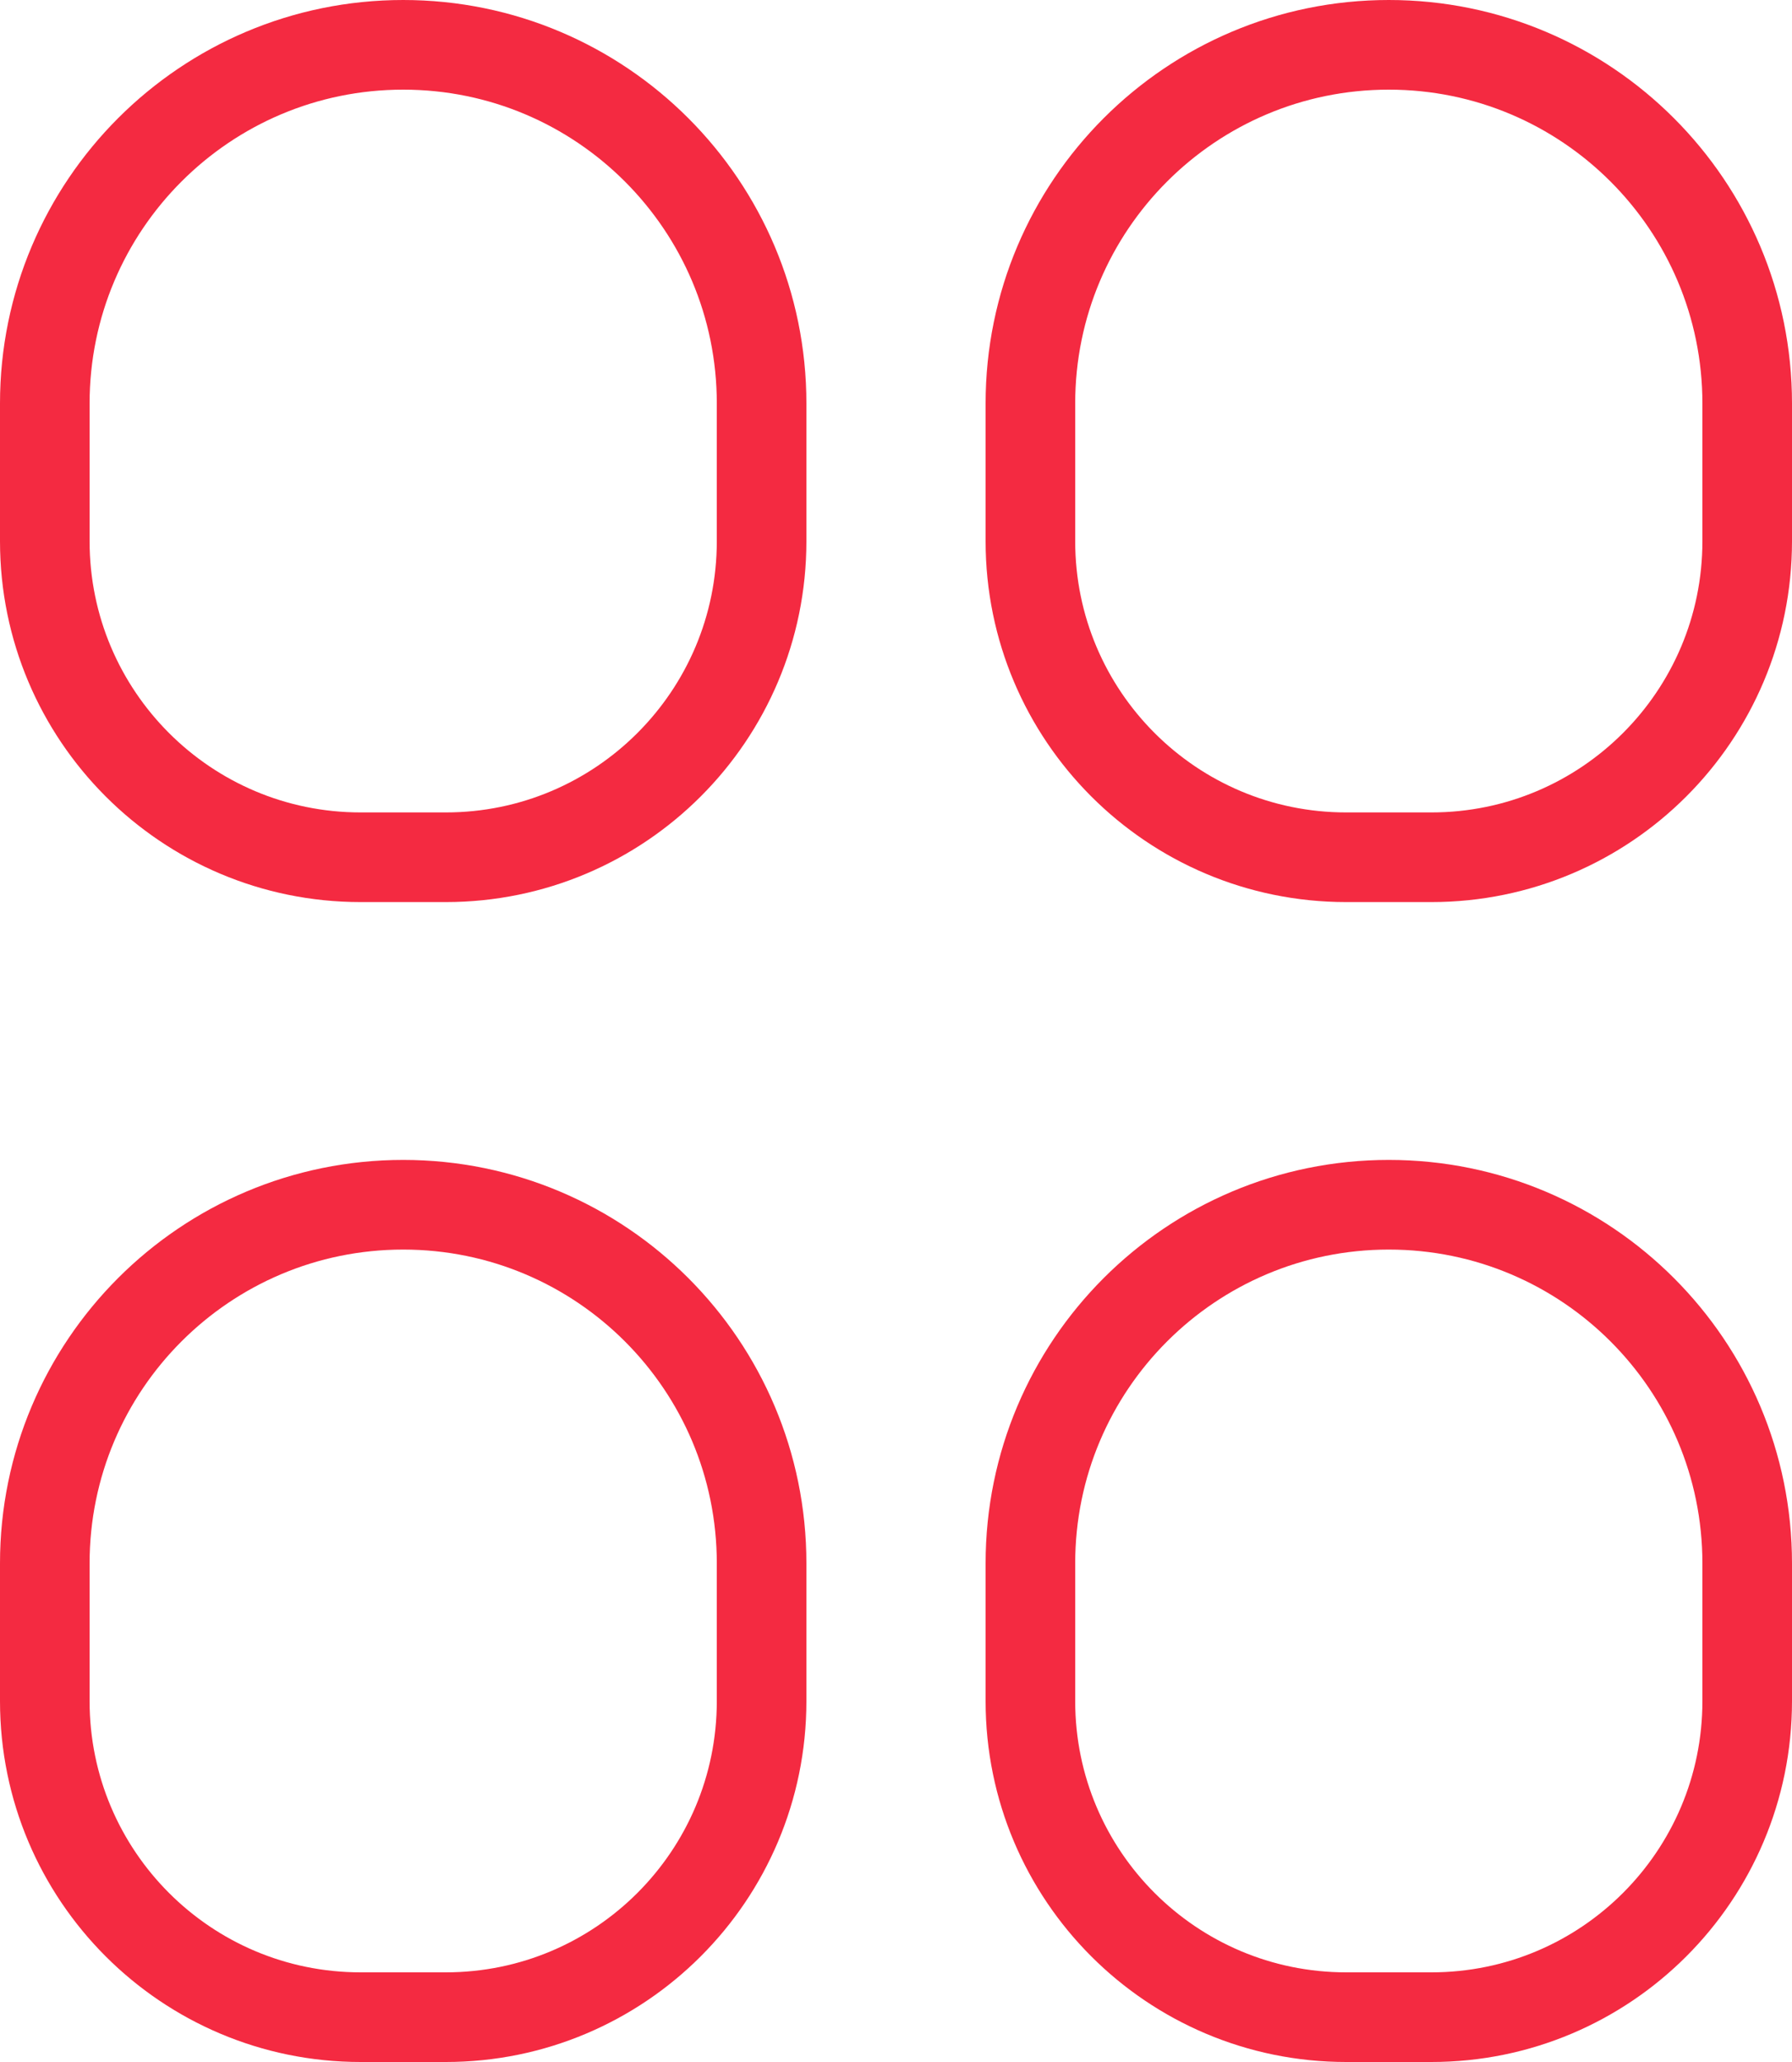 <svg width="20" height="23" viewBox="0 0 20 23" fill="none" xmlns="http://www.w3.org/2000/svg">
<path d="M11.5 17.438C11.5 15.228 13.291 13.438 15.5 13.438C17.709 13.438 19.5 15.228 19.5 17.438V18.975C19.5 20.922 17.922 22.5 15.975 22.5H15.025C13.078 22.5 11.5 20.922 11.5 18.975V17.438Z" stroke="#F42A41"/>
<path d="M0.5 17.438C0.5 15.228 2.291 13.438 4.5 13.438C6.709 13.438 8.5 15.228 8.5 17.438V18.975C8.5 20.922 6.922 22.5 4.975 22.5H4.025C2.078 22.5 0.5 20.922 0.5 18.975V17.438Z" stroke="#F42A41"/>
<path d="M11.5 4.5C11.5 2.291 13.291 0.5 15.5 0.5C17.709 0.5 19.5 2.291 19.5 4.5V6.037C19.5 7.984 17.922 9.562 15.975 9.562H15.025C13.078 9.562 11.5 7.984 11.5 6.037V4.5Z" stroke="#F42A41"/>
<path d="M0.5 4.5C0.5 2.291 2.291 0.5 4.5 0.5C6.709 0.5 8.5 2.291 8.5 4.5V6.037C8.5 7.984 6.922 9.562 4.975 9.562H4.025C2.078 9.562 0.5 7.984 0.5 6.037V4.5Z" stroke="#F42A41"/>
</svg>

